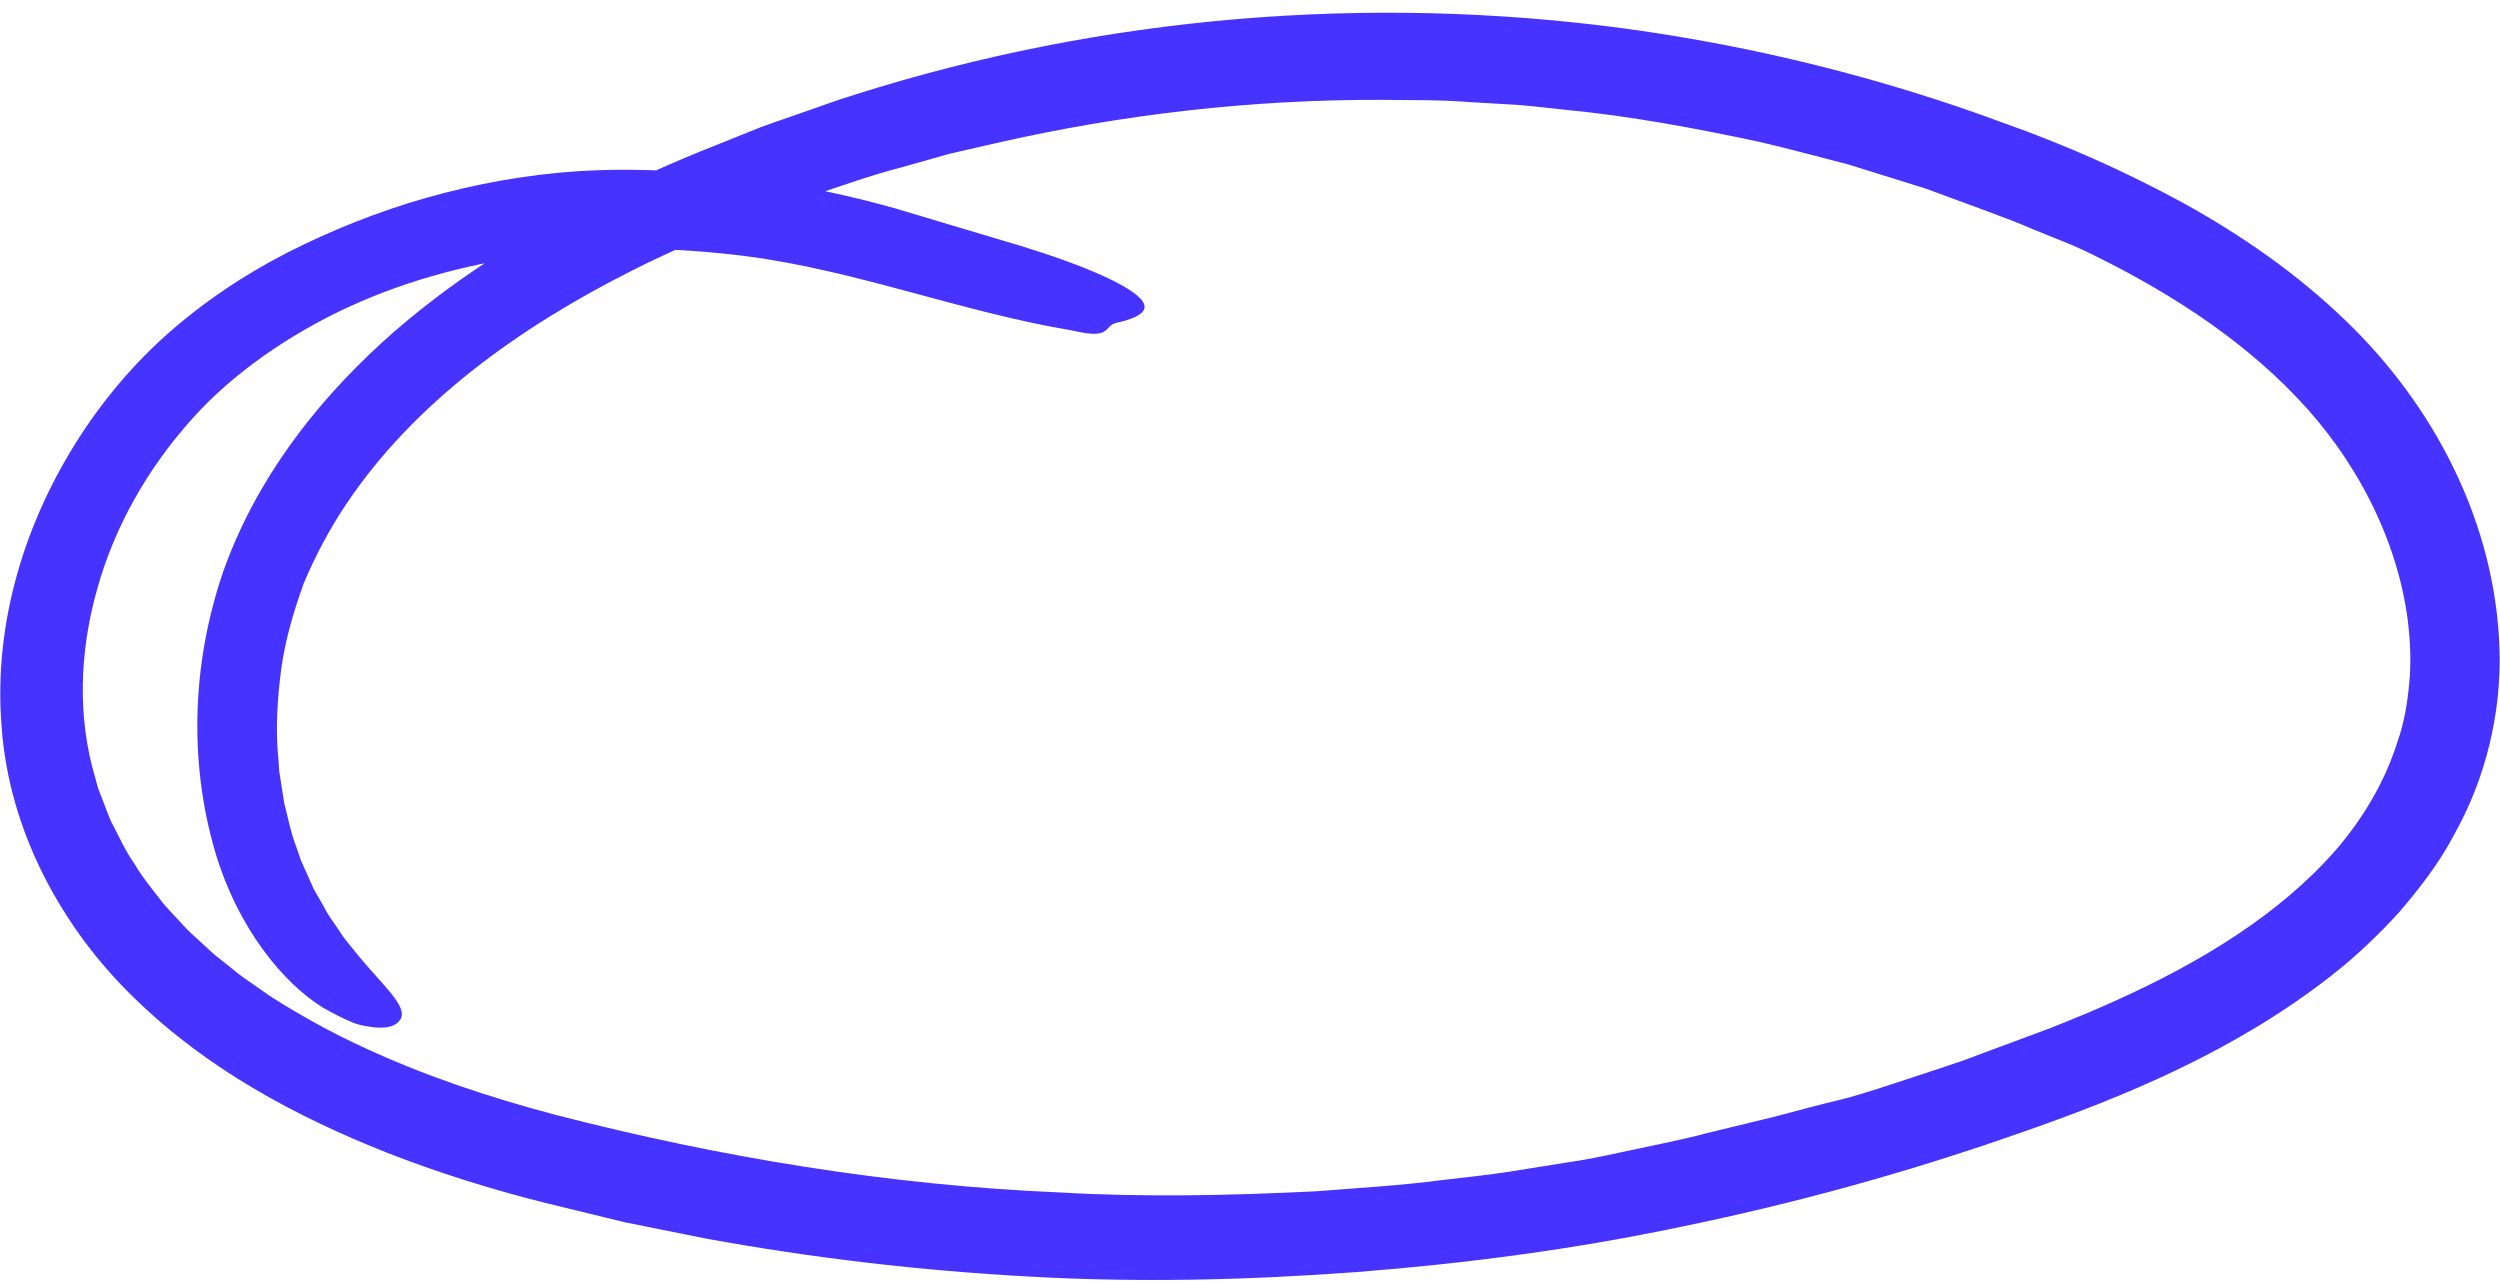 <svg width="175" height="90" viewBox="0 0 175 90" fill="none" xmlns="http://www.w3.org/2000/svg">
<path d="M142.313 16.051C140.751 15.357 138.094 14.425 134.825 13.21C133.154 12.69 131.327 12.124 129.382 11.512C127.409 11.009 125.327 10.434 123.163 9.932C118.807 9.001 114.159 8.124 109.584 7.686C108.442 7.576 107.31 7.421 106.187 7.339C105.063 7.275 103.958 7.211 102.872 7.147C100.698 6.973 98.607 7.019 96.653 6.991C87.603 6.964 78.553 8.005 69.741 10.014L66.435 10.772L63.175 11.695C60.983 12.261 58.855 13.028 56.719 13.74C55.641 14.078 54.591 14.489 53.541 14.909L50.39 16.142C48.317 17.009 46.263 17.913 44.272 18.927C36.327 22.918 28.976 28.205 24.227 35.301C23.049 37.063 22.044 38.963 21.259 40.844C20.556 42.789 19.962 44.798 19.679 46.88C19.414 48.953 19.277 51.072 19.488 53.154L19.542 53.939L19.661 54.715C19.743 55.227 19.816 55.747 19.907 56.268C20.172 57.272 20.355 58.304 20.738 59.272C20.839 59.583 20.949 59.902 21.067 60.231C21.195 60.551 21.36 60.87 21.506 61.208C21.652 61.546 21.807 61.884 21.962 62.231C22.145 62.56 22.337 62.889 22.528 63.217C22.72 63.546 22.884 63.902 23.104 64.213C23.323 64.523 23.533 64.843 23.752 65.153C24.145 65.811 24.656 66.331 25.076 66.888C26.848 69.034 28.592 70.468 28.017 71.381C27.715 71.829 27.113 72.011 26.172 71.911C25.715 71.847 25.131 71.783 24.556 71.518C23.971 71.272 23.314 70.943 22.601 70.532C19.825 68.815 16.647 64.98 15.058 59.619C13.168 53.145 13.479 46.232 15.652 39.931C17.926 33.593 21.99 28.324 26.729 23.986C31.487 19.658 36.93 16.306 42.546 13.521C45.349 12.124 48.226 10.891 51.121 9.759L53.285 8.891C54.016 8.617 54.746 8.38 55.486 8.115C56.956 7.622 58.408 7.055 59.897 6.608C77.22 1.12 95.776 -0.424 113.803 2.005C122.816 3.238 131.692 5.439 140.231 8.599C144.514 10.115 148.714 11.969 152.787 14.188C156.842 16.425 160.741 19.11 164.166 22.416C170.339 28.333 174.704 36.552 174.969 45.51C175.097 49.967 173.974 54.551 171.791 58.423C170.759 60.405 169.389 62.158 167.974 63.82C166.504 65.436 164.933 66.934 163.253 68.249C156.522 73.537 148.742 76.778 141.107 79.408C133.446 82.093 125.592 84.248 117.638 85.883C110.168 87.454 102.589 88.449 94.982 89.043C87.375 89.609 79.722 89.791 72.097 89.362C64.472 88.951 56.865 88.065 49.34 86.686L43.715 85.554L38.135 84.194C34.409 83.262 30.674 82.093 27.03 80.668C20.766 78.175 14.565 74.888 9.451 69.911C4.347 65.007 0.602 58.14 0.109 50.807C-0.466 43.52 1.799 36.406 5.607 30.525C7.525 27.575 9.862 24.89 12.575 22.644C15.259 20.407 18.227 18.553 21.35 17.073C24.282 15.676 27.624 14.389 31.149 13.494C34.665 12.589 38.345 12.033 41.87 11.914C44.783 11.804 48.664 11.968 52.454 12.48C56.253 12.964 59.961 13.822 62.673 14.589C64.992 15.283 67.403 16.005 69.668 16.681C74.891 18.178 78.033 19.521 79.366 20.498C80.708 21.484 80.234 22.132 78.151 22.598C77.238 22.808 77.832 23.749 75.32 23.192C75.22 23.173 75.01 23.128 74.91 23.11C67.184 21.804 59.915 18.918 52.144 17.922C47.395 17.329 42.646 17.229 37.962 17.776C33.286 18.352 28.692 19.521 24.474 21.457C22.364 22.425 20.355 23.575 18.474 24.899C16.593 26.233 14.857 27.721 13.36 29.42C10.337 32.808 8.009 36.871 6.803 41.236C5.57 45.574 5.406 50.195 6.657 54.414L6.876 55.209L7.177 55.985C7.388 56.496 7.561 57.026 7.789 57.528C8.31 58.505 8.748 59.528 9.397 60.441C9.954 61.409 10.684 62.267 11.369 63.162C11.716 63.601 12.127 63.994 12.511 64.423C12.885 64.843 13.278 65.254 13.707 65.628L14.967 66.788L16.319 67.866C16.757 68.24 17.232 68.569 17.716 68.897C18.2 69.226 18.656 69.573 19.15 69.884C21.122 71.126 23.177 72.267 25.332 73.263C29.624 75.272 34.19 76.797 38.847 78.029C50.399 81.016 62.262 82.97 74.206 83.472C80.17 83.819 86.151 83.682 92.114 83.39C95.091 83.153 98.068 82.988 101.027 82.595C102.506 82.413 103.995 82.276 105.465 82.047L109.876 81.344C111.492 81.116 113.081 80.733 114.679 80.404C116.278 80.057 117.876 79.755 119.455 79.326C121.044 78.942 122.633 78.559 124.232 78.166C125.82 77.737 127.409 77.317 129.017 76.934L128.907 76.961C130.578 76.523 132.204 75.966 133.848 75.427C135.482 74.879 137.135 74.377 138.733 73.746L143.573 71.948C145.153 71.317 146.715 70.678 148.249 69.975C154.02 67.363 159.554 64.021 163.508 59.501C165.453 57.236 166.942 54.706 167.809 51.967C168.293 50.615 168.522 49.209 168.65 47.784C168.787 46.36 168.723 44.907 168.549 43.456C167.8 37.648 164.851 32.059 160.732 27.776C156.559 23.411 151.29 20.123 145.783 17.484C144.861 17.055 143.637 16.599 142.313 16.051Z" fill="#4633FF"/>
</svg>
